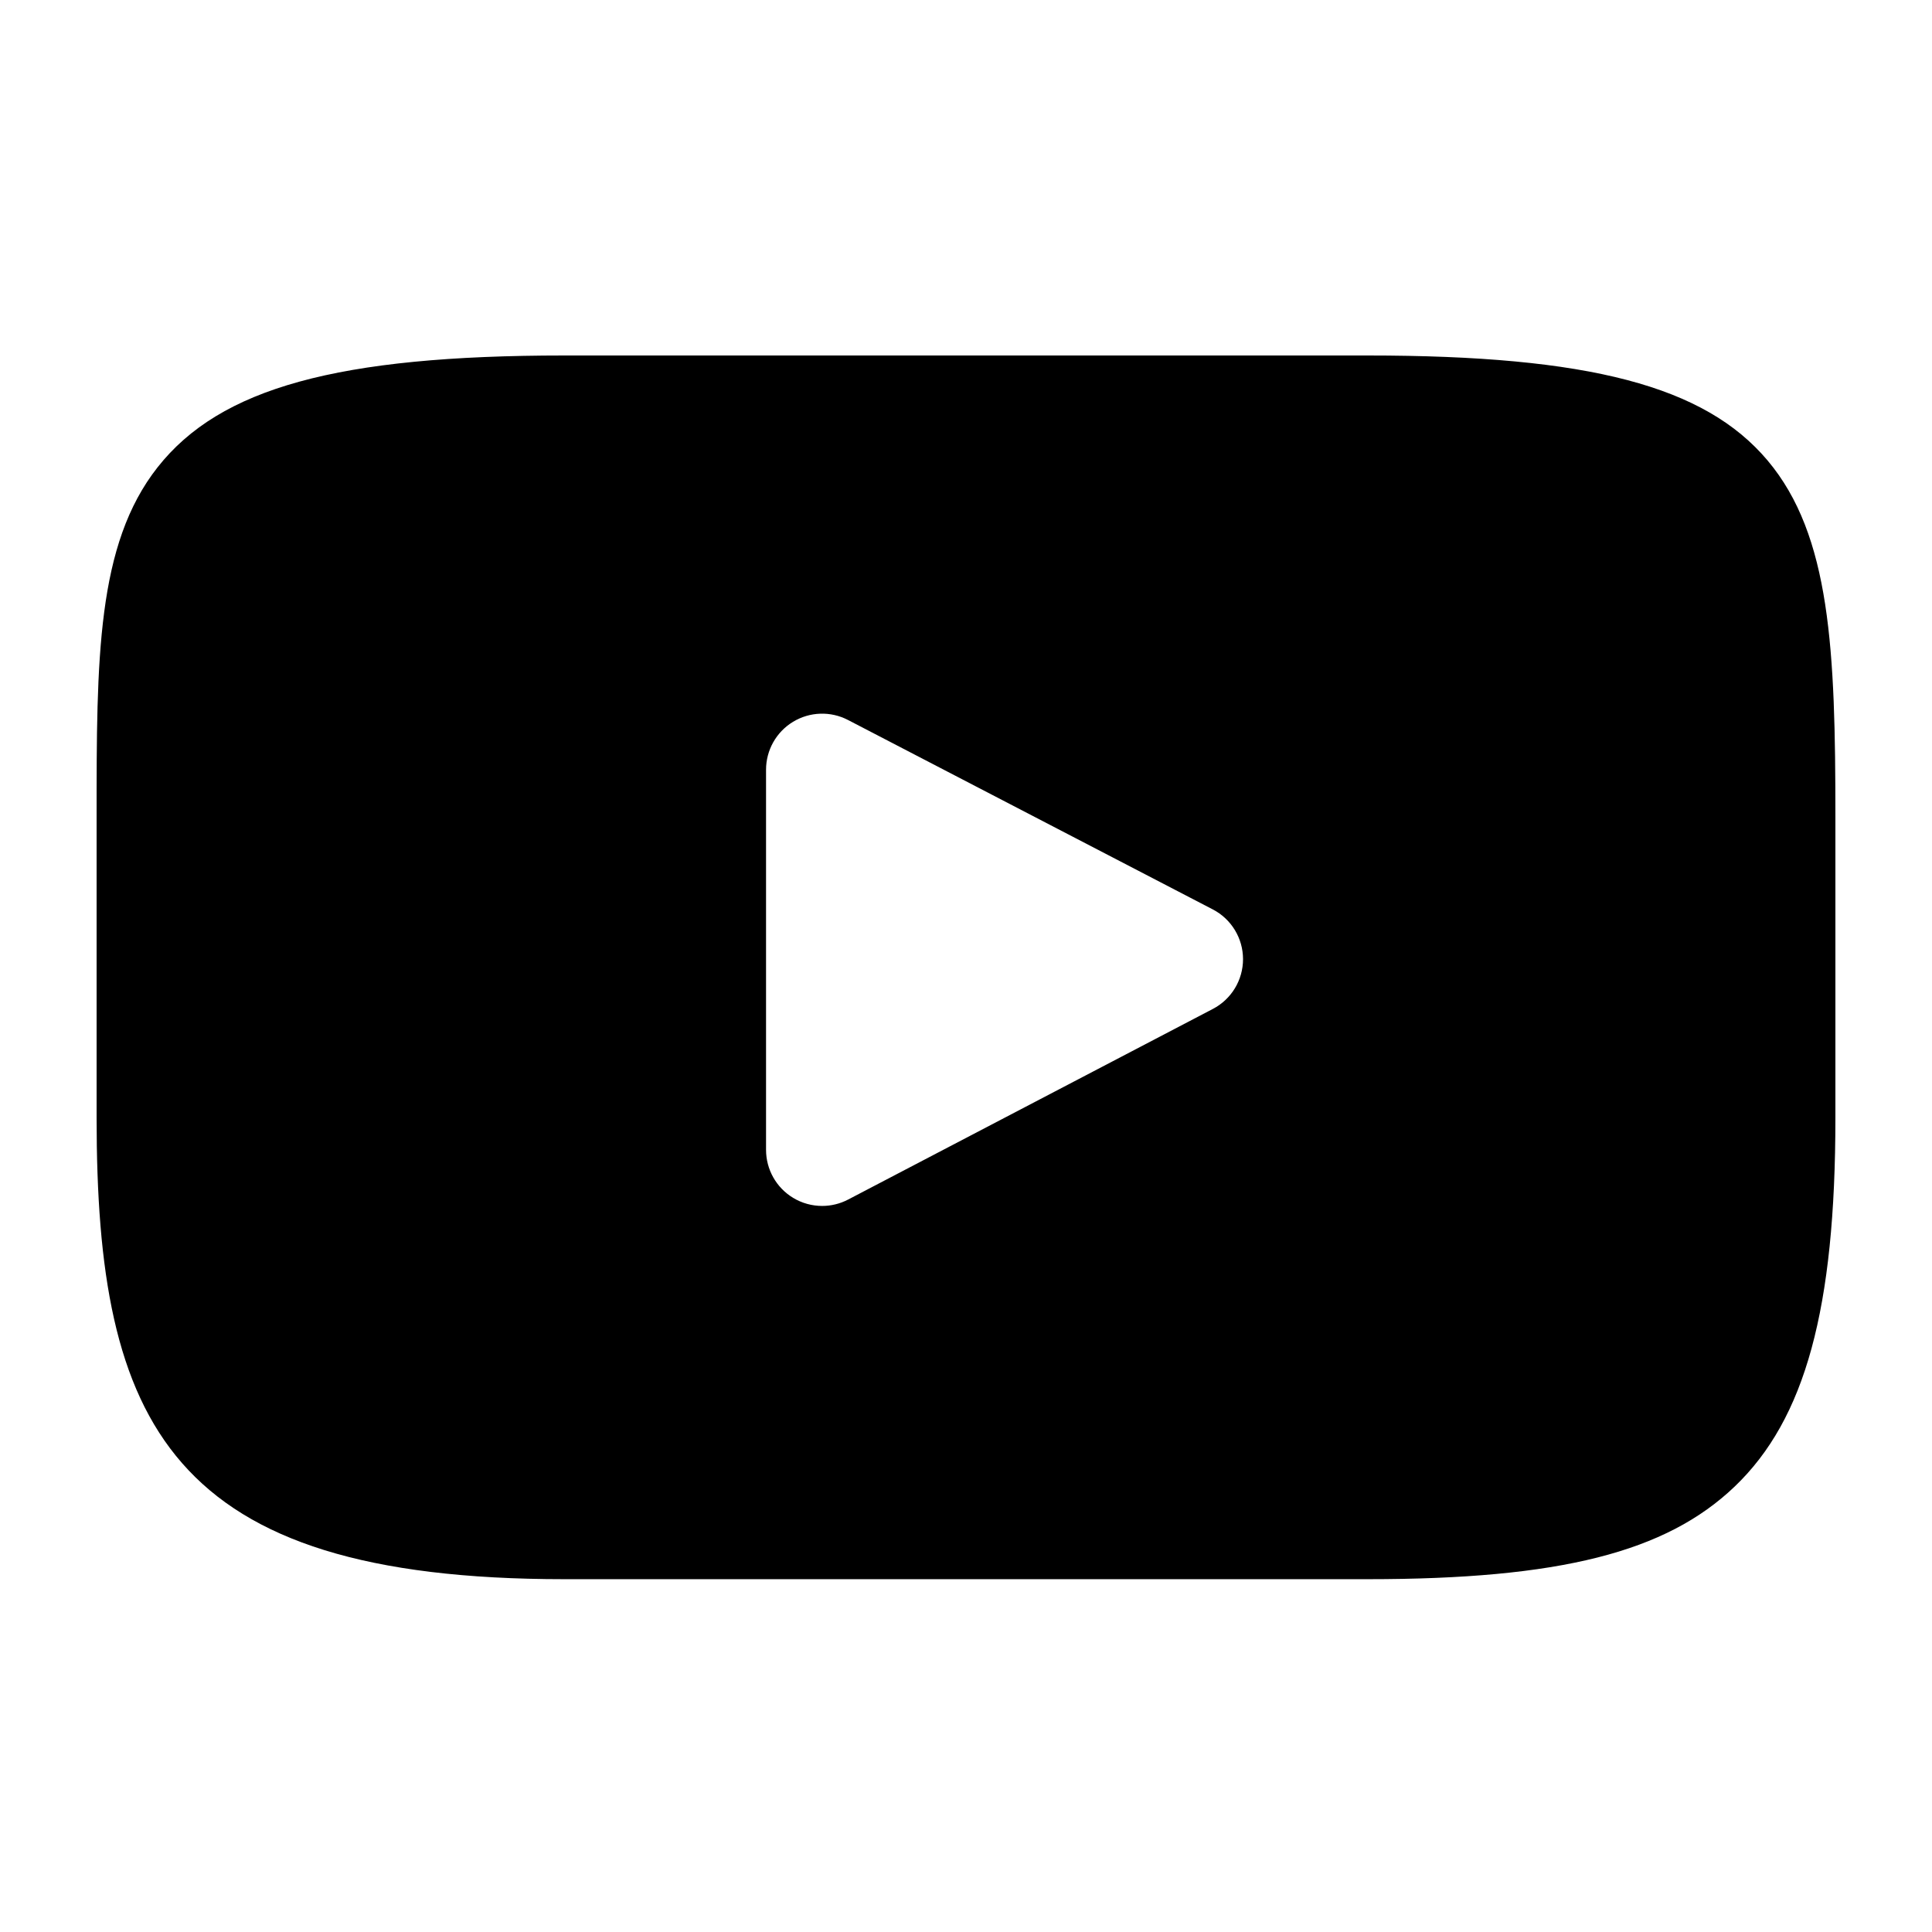 <?xml version="1.0" encoding="UTF-8"?>
<svg width="500px" height="500px" viewBox="0 0 500 500" version="1.1" xmlns="http://www.w3.org/2000/svg" xmlns:xlink="http://www.w3.org/1999/xlink">
    <title>youtube</title>
    <g id="youtube" stroke="none" stroke-width="1" fill="none" fill-rule="evenodd">
        <path d="M457.46,119.186 C441.217,99.876 411.226,92 353.951,92 L146.044,92 C87.459,92 56.96,100.385 40.778,120.942 C25,140.986 25,170.519 25,211.394 L25,289.3 C25,368.487 43.72,408.693 146.044,408.693 L353.953,408.693 C403.621,408.693 431.144,401.742 448.949,384.702 C467.209,367.227 475,338.696 475,289.3 L475,211.394 C475,168.288 473.779,138.581 457.46,119.186 Z M313.901,261.103 L219.491,310.445 C217.381,311.548 215.073,312.095 212.768,312.095 C210.158,312.095 207.553,311.392 205.247,309.996 C200.904,307.364 198.251,302.657 198.251,297.579 L198.251,199.212 C198.251,194.143 200.896,189.44 205.231,186.806 C209.567,184.173 214.96,183.993 219.458,186.33 L313.868,235.354 C318.671,237.848 321.688,242.807 321.695,248.217 C321.701,253.631 318.698,258.597 313.901,261.103 Z" id="Shape" fill="#000000"></path>
    </g>
</svg>